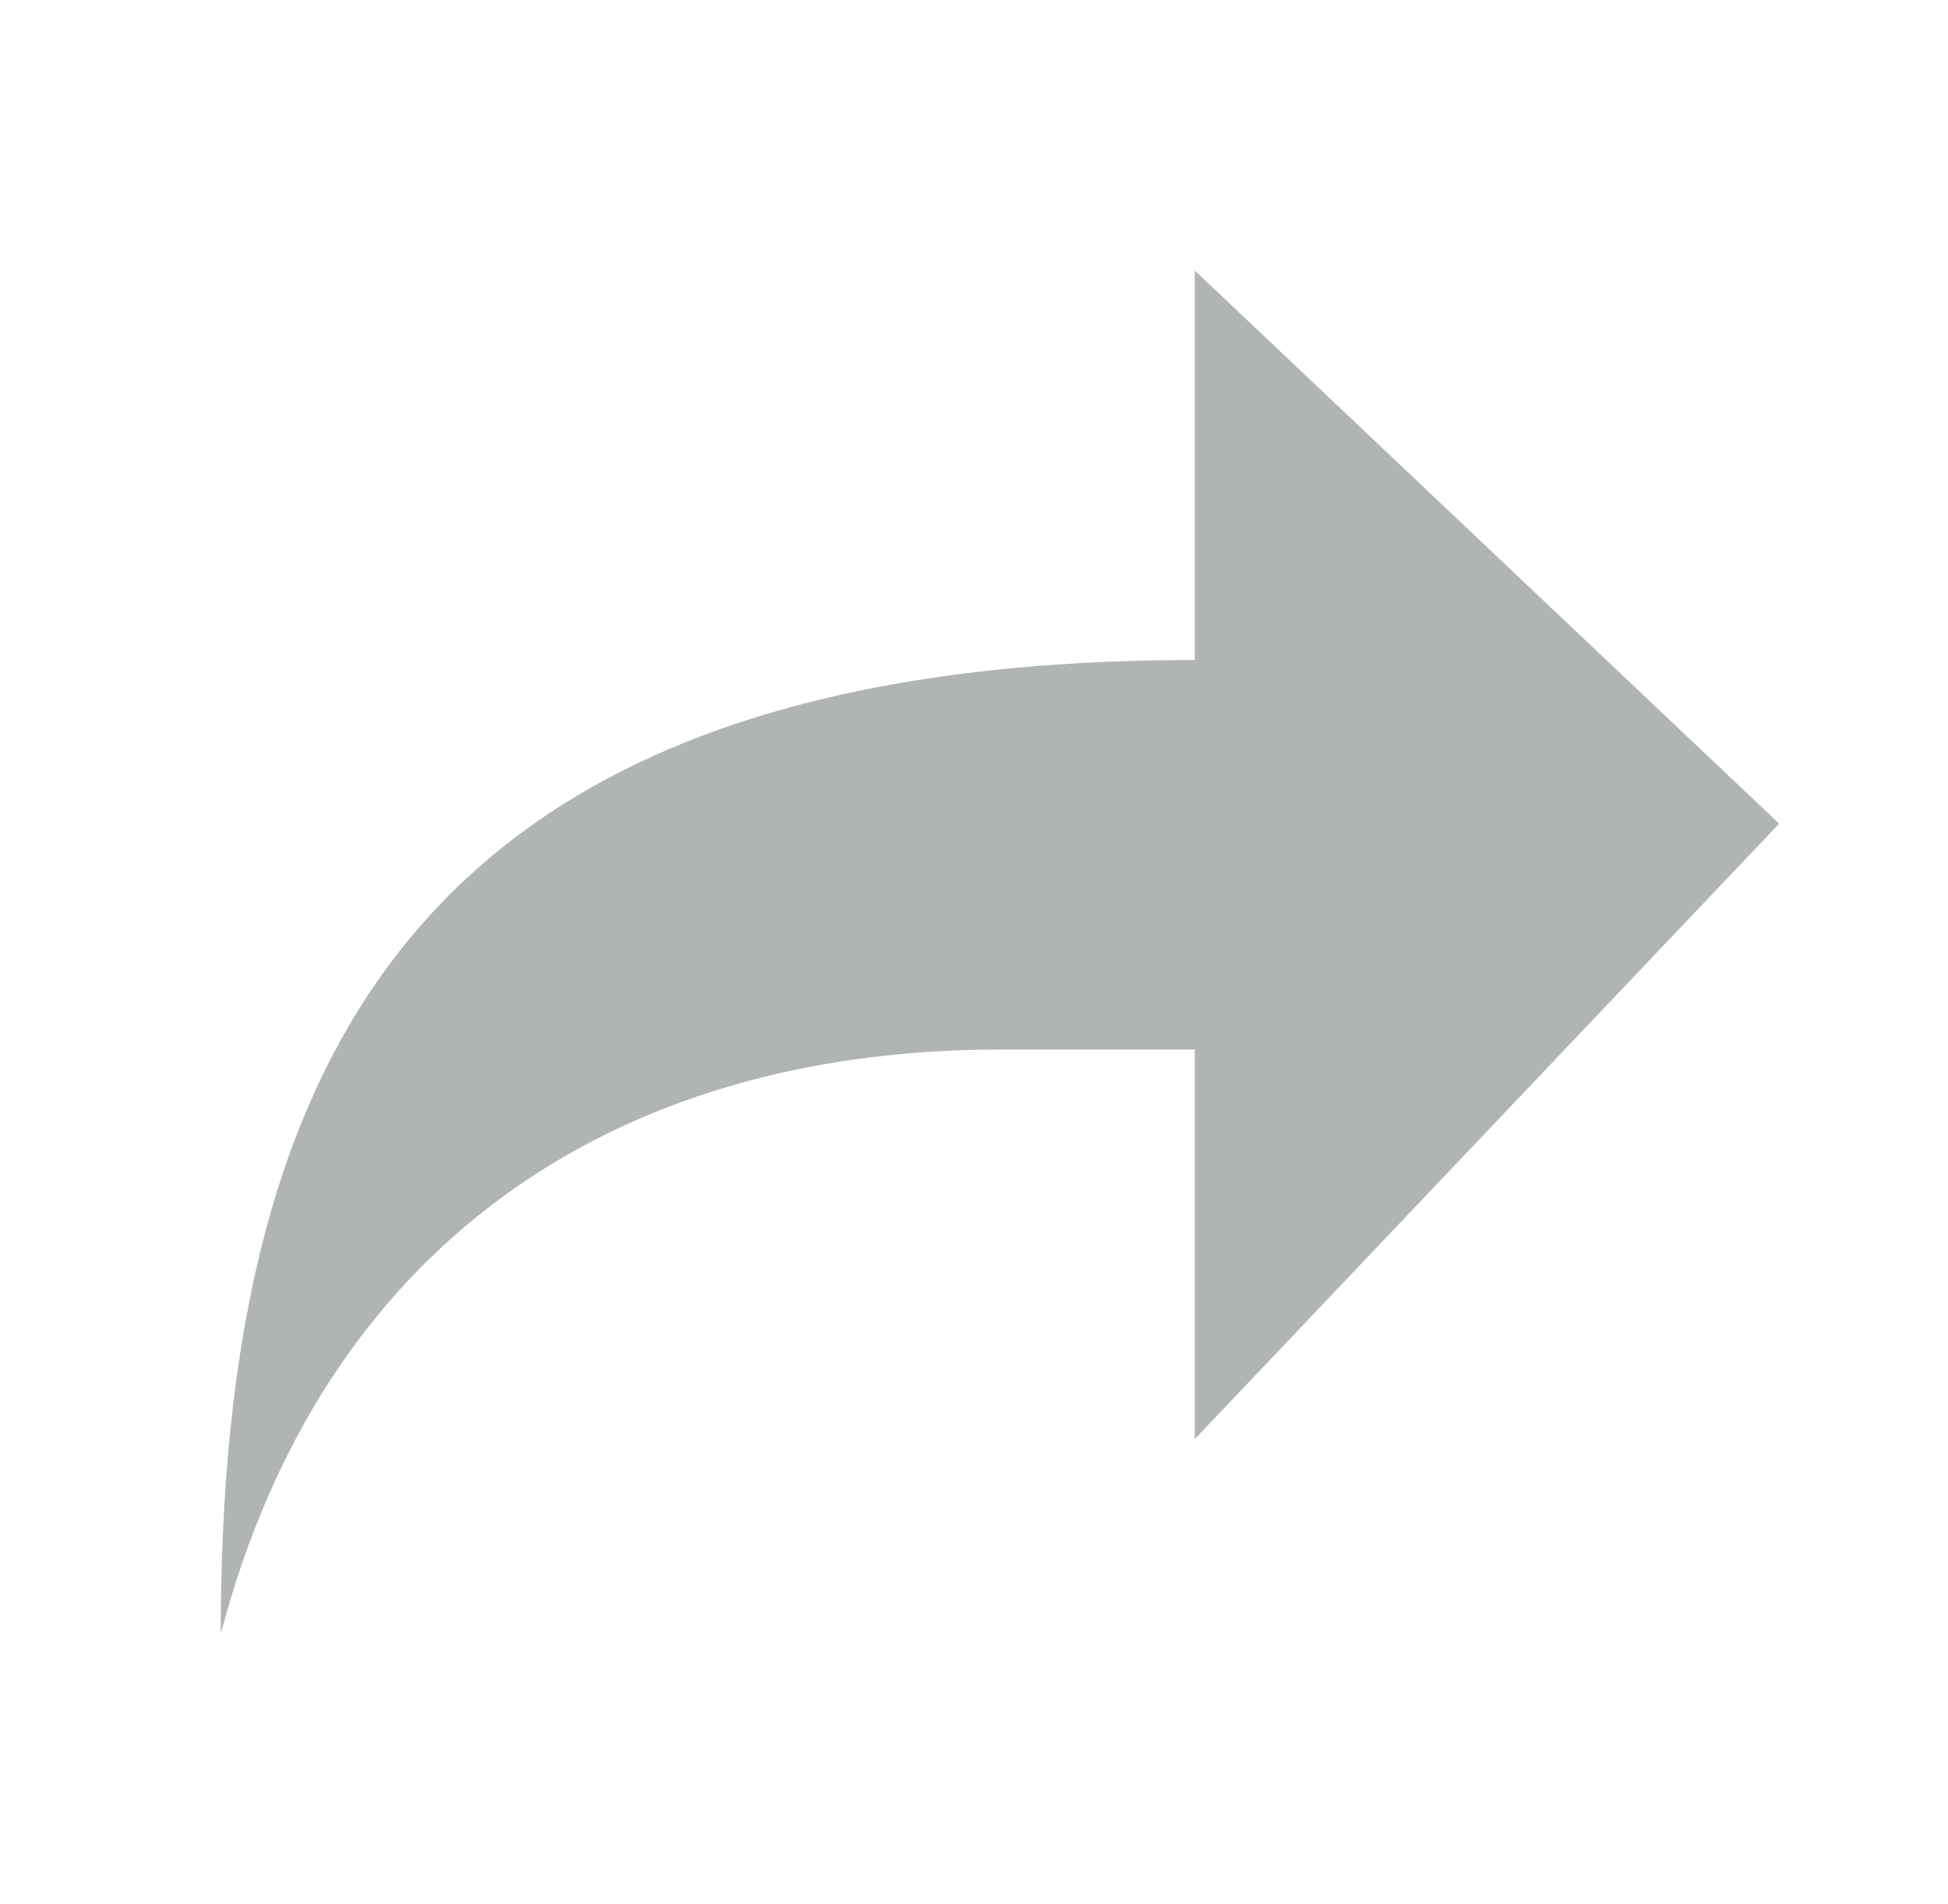 <?xml version="1.0" encoding="utf-8"?>
<!-- Generator: Adobe Illustrator 16.0.0, SVG Export Plug-In . SVG Version: 6.00 Build 0)  -->
<!DOCTYPE svg PUBLIC "-//W3C//DTD SVG 1.1//EN" "http://www.w3.org/Graphics/SVG/1.1/DTD/svg11.dtd">
<svg version="1.1" id="Layer_1" xmlns="http://www.w3.org/2000/svg" xmlns:xlink="http://www.w3.org/1999/xlink" x="0px" y="0px"
	 width="45px" height="44px" viewBox="0 0 45 44" enable-background="new 0 0 45 44" xml:space="preserve">
<path id="Icon_open-share" fill="#B1B4B5" d="M27.6,6.25v9c-18,0-22.5,9.225-22.5,22.5c2.341-8.91,9-13.5,18-13.5h4.5v9l13.5-14.22
	L27.6,6.25z"/>
</svg>
